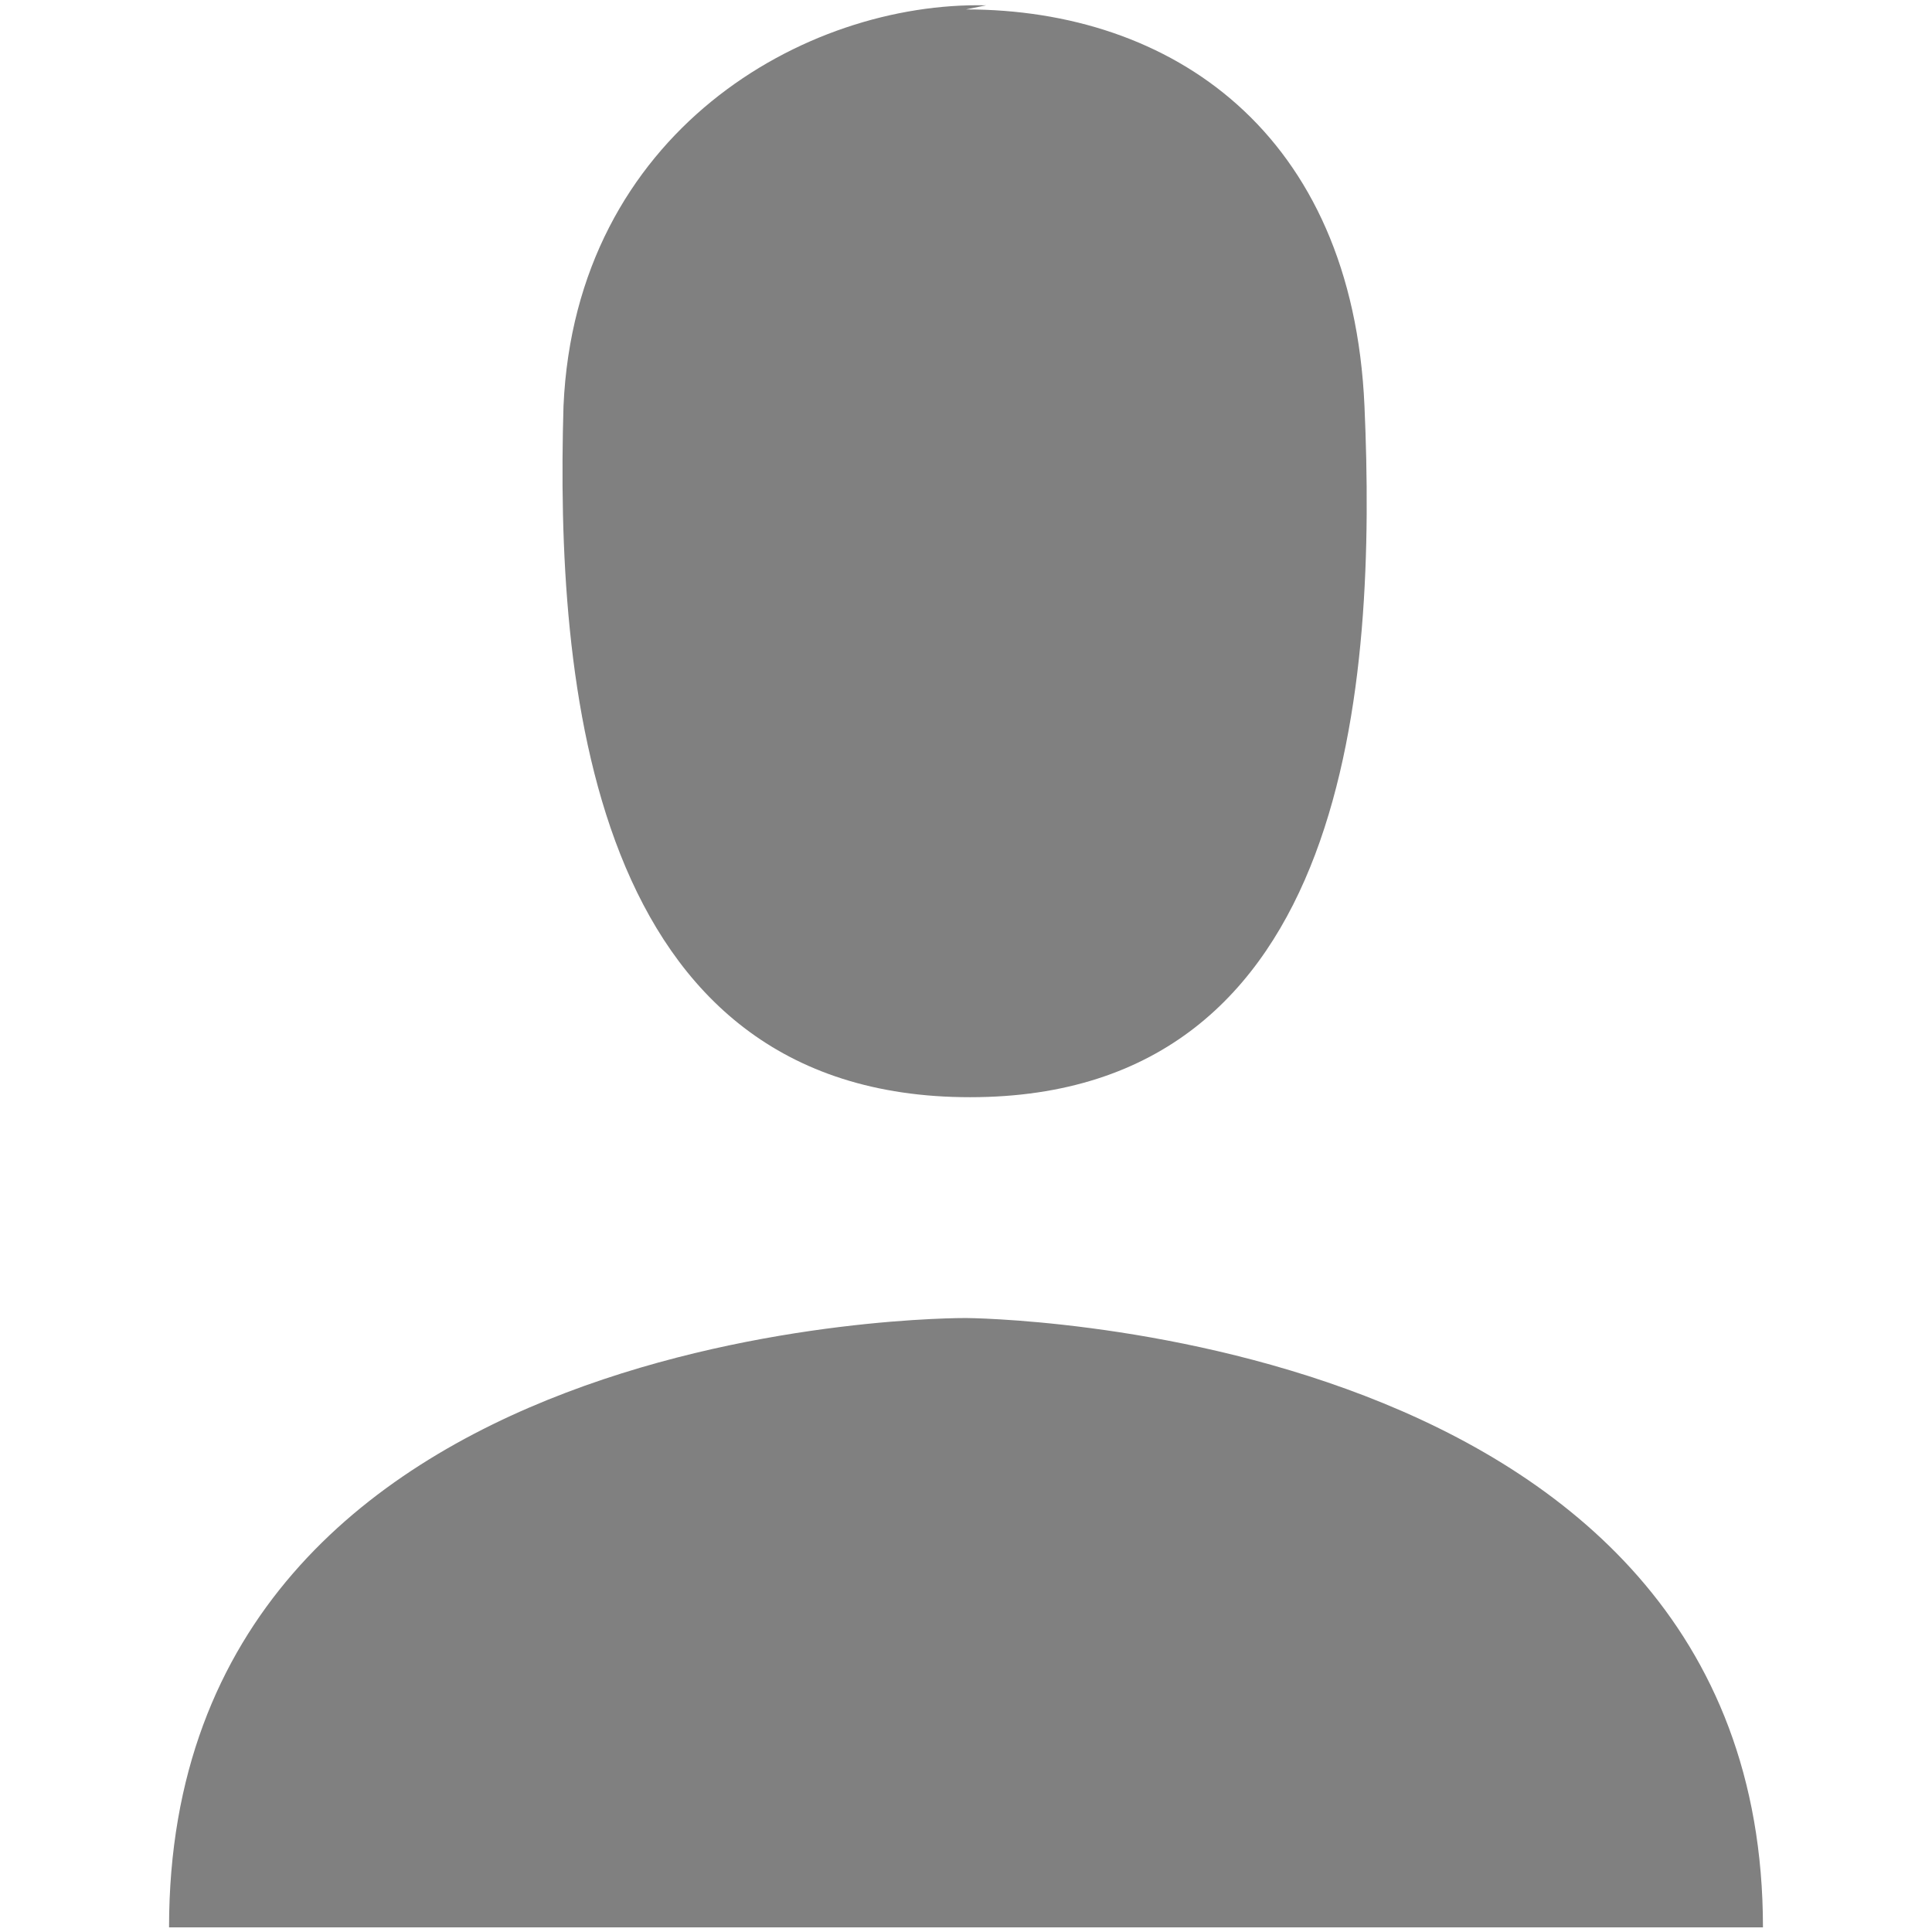<!-- Created with Inkscape (http://www.inkscape.org/) -->
<svg id="svg2985" xmlns:rdf="http://www.w3.org/1999/02/22-rdf-syntax-ns#" xmlns="http://www.w3.org/2000/svg" viewBox="0 0 48 48" version="1.1" xmlns:cc="http://creativecommons.org/ns#" xmlns:dc="http://purl.org/dc/elements/1.1/">
	<g id="layer1">
		<g id="g3639" fill="#808080" transform="matrix(1,0,0,1.016,-1.1,-1.29)">
			<path id="path3641" d="m25.1,1.5c5.1,0,9.6,3,9.9,9.7s-0.3,16.9-9.8,16.9-10.3-10.2-10.1-16.9c0.3-6.7,6-9.9,10.5-9.8l-0.5,0.1z"/>
			<path id="path3643" d="m25.1,33.5s19.8,0.1,19.8,14.9h-19.8-19.8c0-15,19.7-14.9,19.8-14.9z"/>
		</g>
	</g>
</svg>
